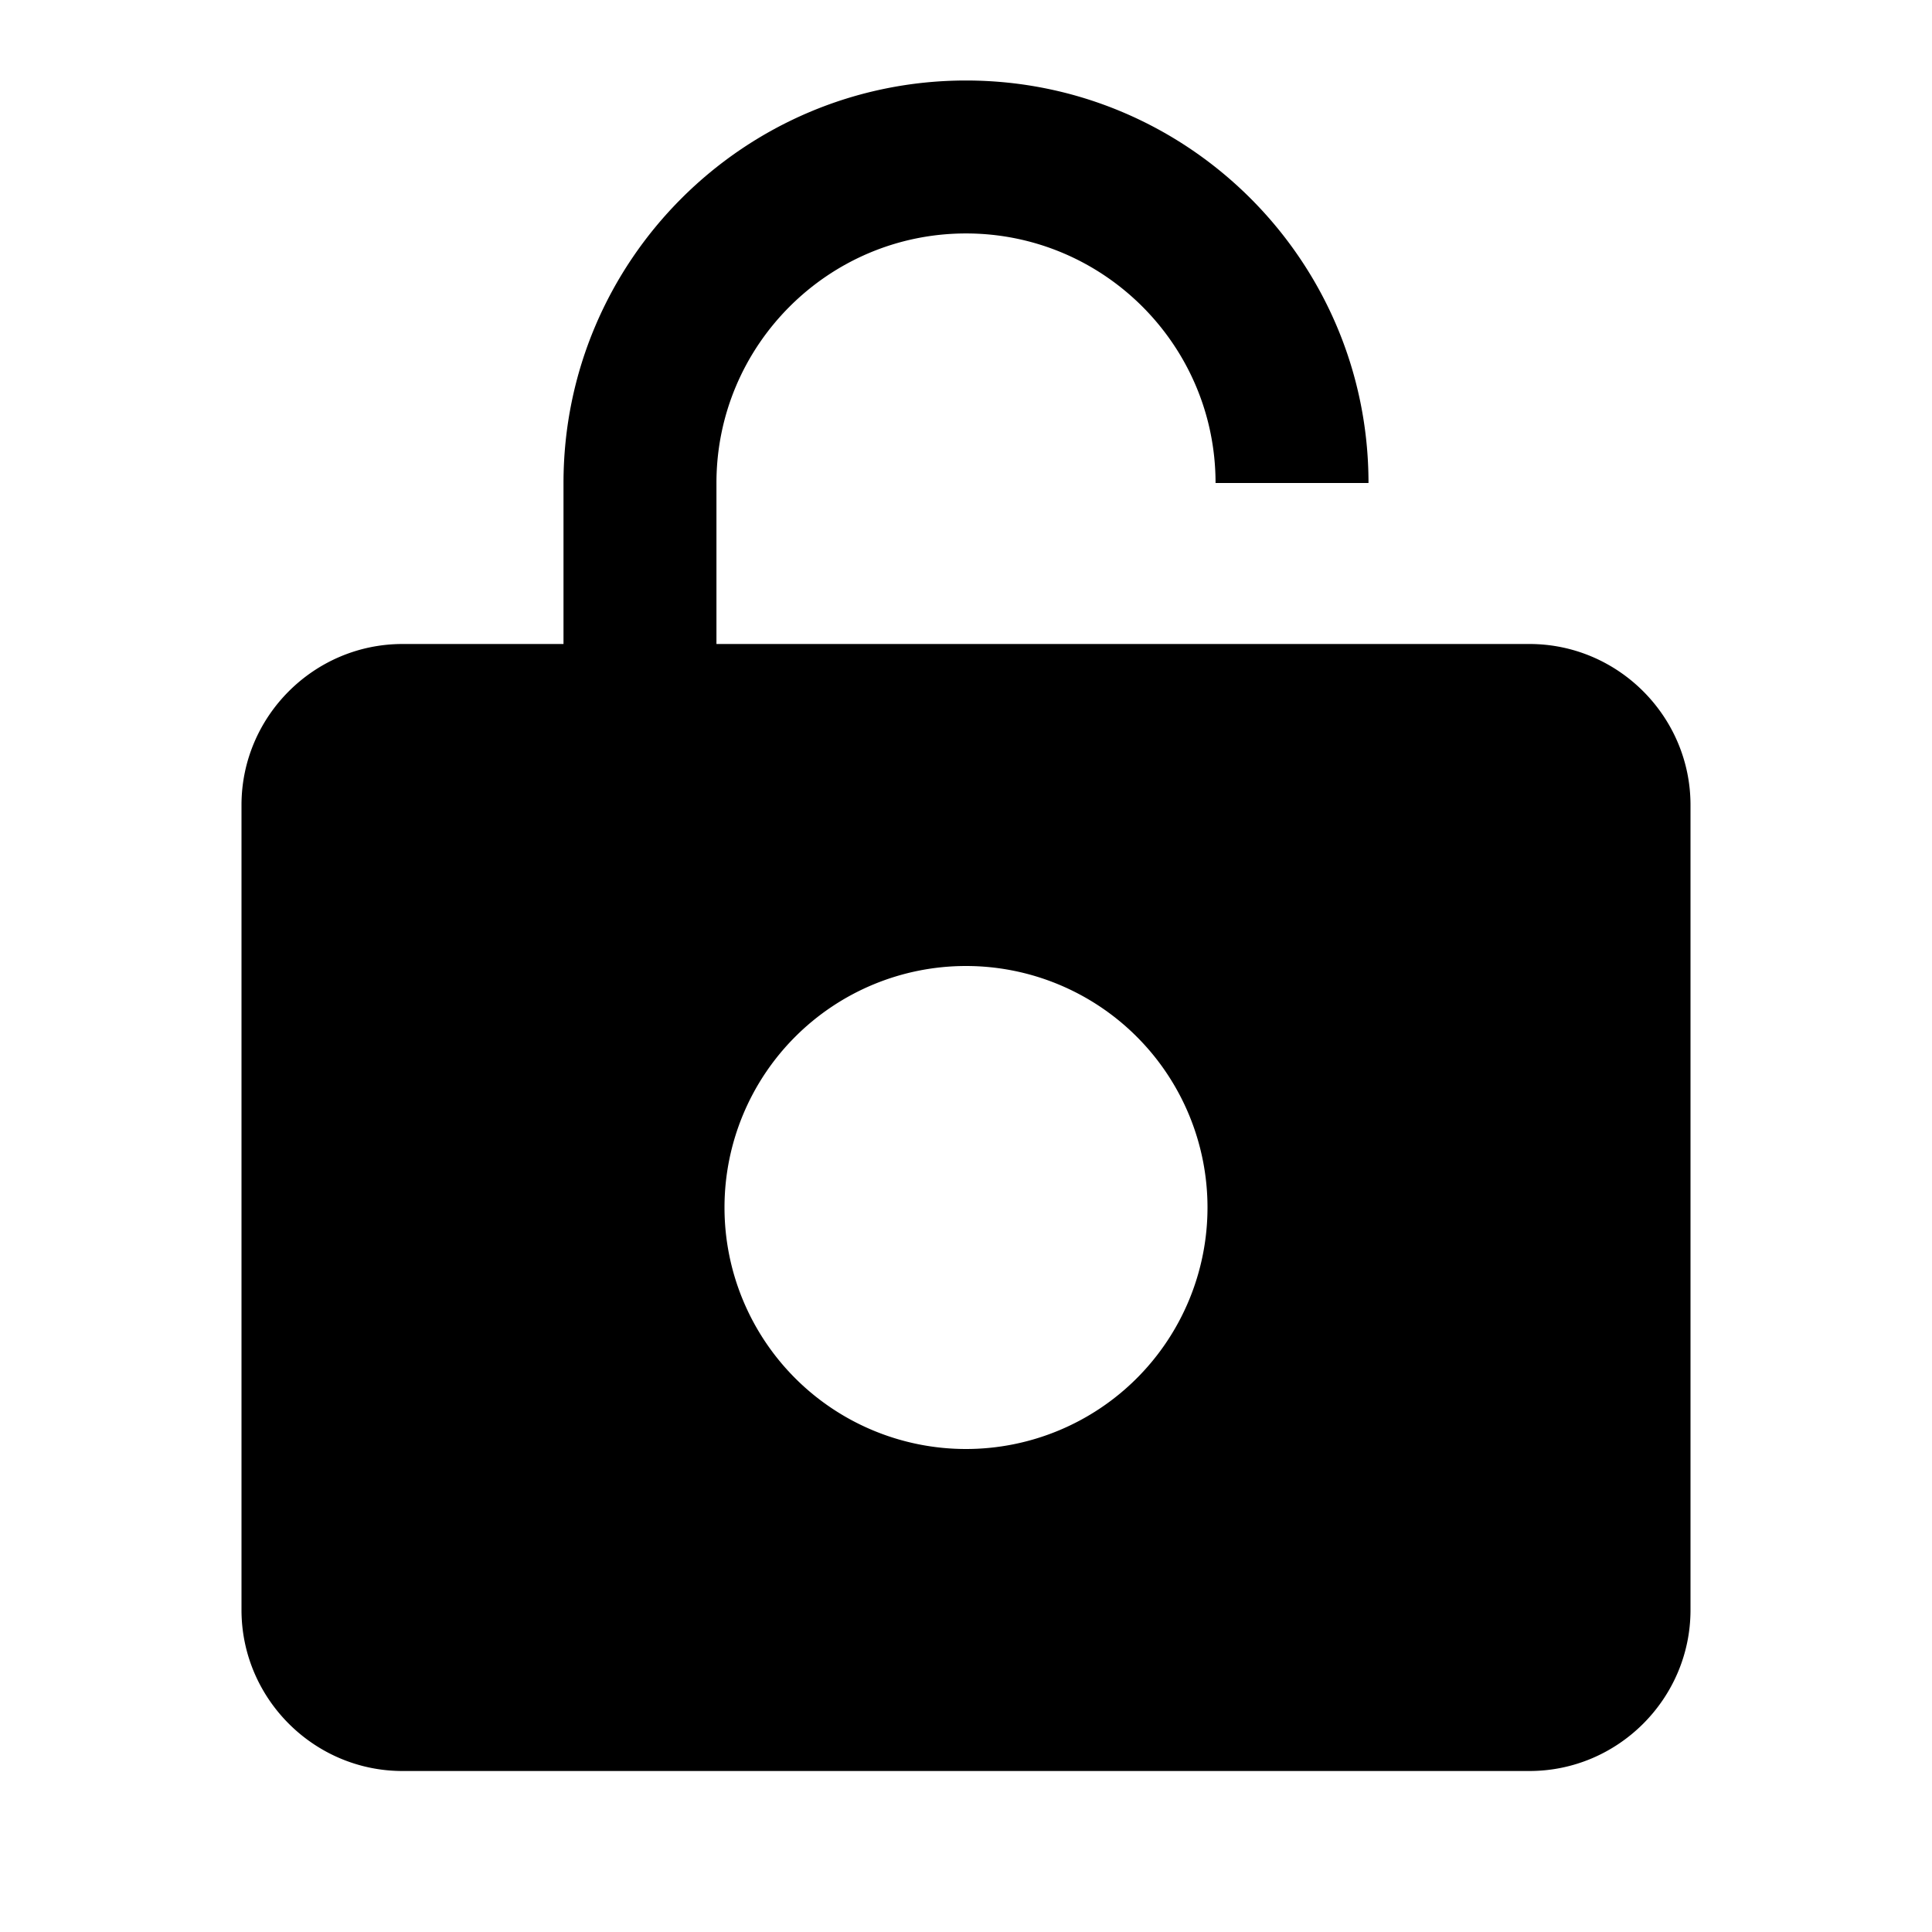 <svg viewBox="0 0 24 24" xmlns="http://www.w3.org/2000/svg">
  <path
    fill-rule="evenodd"
    clip-rule="evenodd"
    d="M15.1 8H19c1.1 0 2 .9 2 2v10c0 1.1-.9 2-2 2H5c-1.1 0-2-.9-2-2V10c0-1.1.9-2 2-2h2V6c0-2.76 2.24-5 5-5s5 2.24 5 5h-1.9v2zM8.9 6v2h6.2V6c0-1.71-1.39-3.1-3.1-3.1-1.71 0-3.1 1.39-3.1 3.1zM12 18a3 3 0 100-6 3 3 0 000 6z"
  />
</svg>

